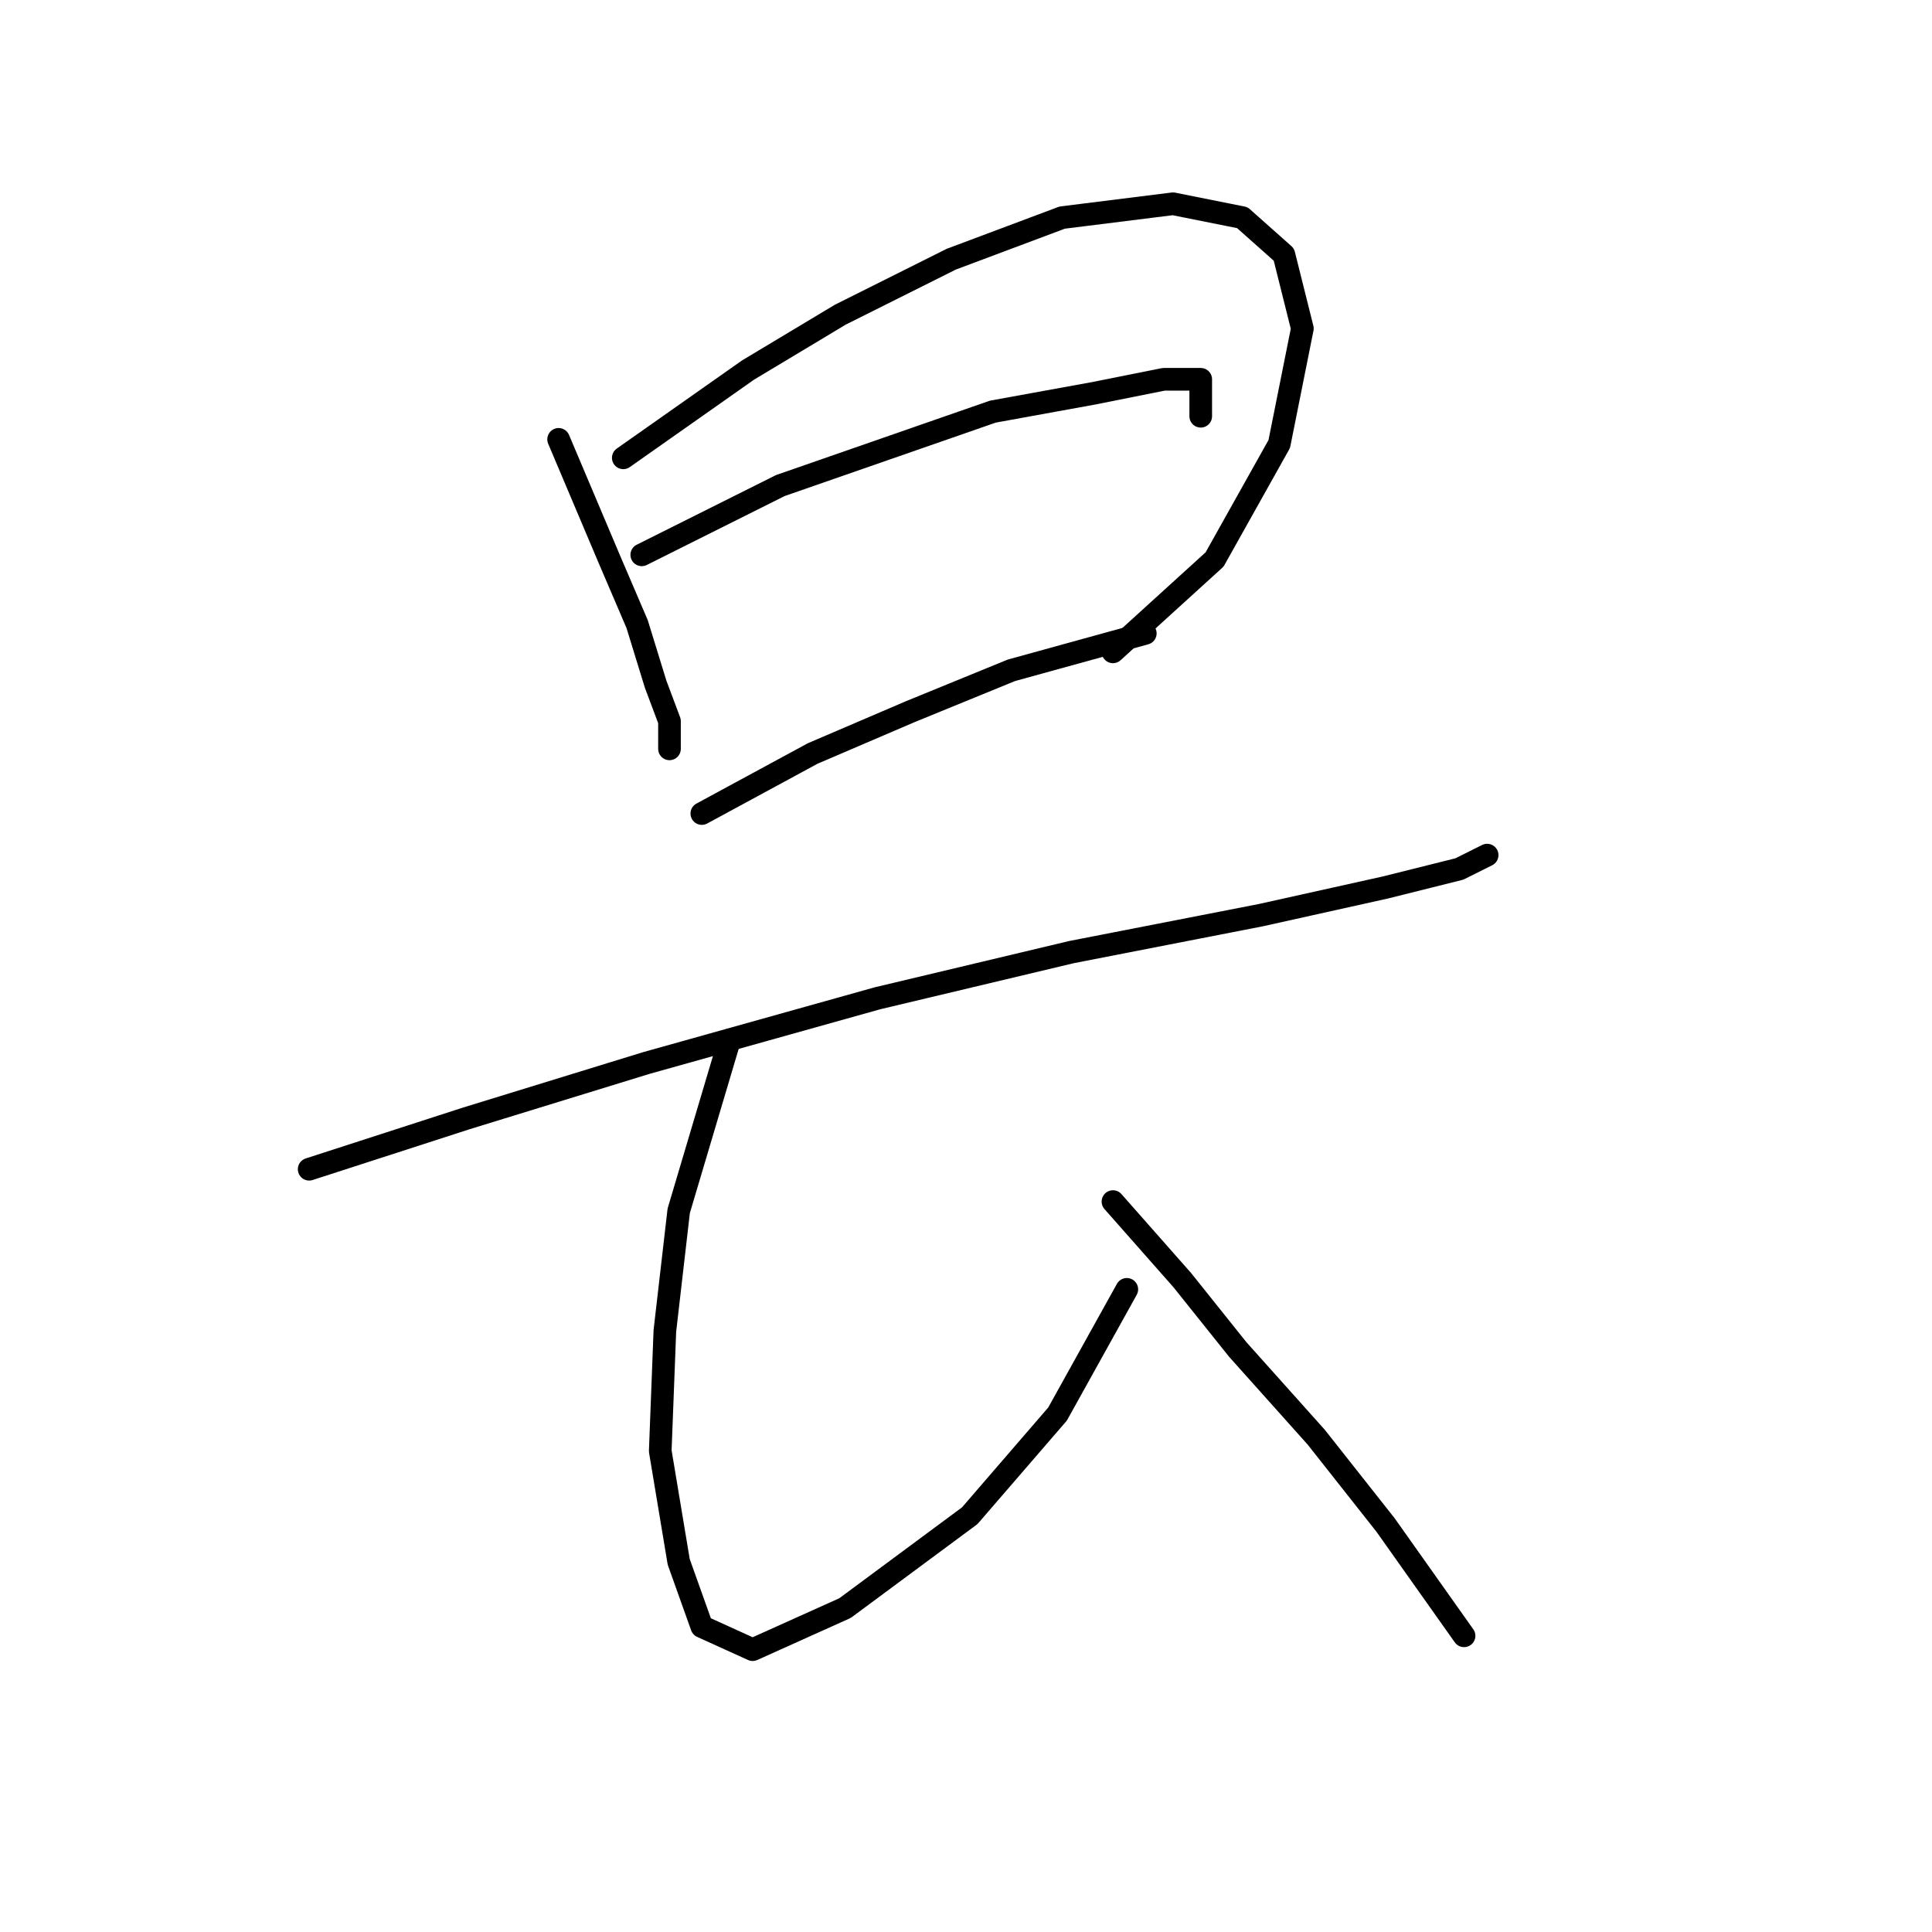 <?xml version="1.0" standalone="no"?>
    <svg width="256" height="256" xmlns="http://www.w3.org/2000/svg" version="1.1">
    <polyline stroke="black" stroke-width="3" stroke-linecap="round" fill="transparent" stroke-linejoin="round" points="74.019 58.216 80.753 74.131 84.425 82.701 86.874 90.658 88.71 95.555 88.71 99.228 88.71 98.004 88.71 98.004 " />
        <polyline stroke="black" stroke-width="3" stroke-linecap="round" fill="transparent" stroke-linejoin="round" points="82.589 60.665 99.116 49.035 111.358 41.689 126.049 34.344 140.74 28.835 155.43 26.999 164.612 28.835 170.121 33.732 172.57 43.526 169.509 58.829 160.939 74.131 147.473 86.374 147.473 86.374 " />
        <polyline stroke="black" stroke-width="3" stroke-linecap="round" fill="transparent" stroke-linejoin="round" points="85.037 73.519 103.401 64.338 117.479 59.441 131.558 54.544 145.024 52.095 154.206 50.259 159.103 50.259 159.103 55.156 159.103 55.156 " />
        <polyline stroke="black" stroke-width="3" stroke-linecap="round" fill="transparent" stroke-linejoin="round" points="92.995 107.798 107.686 99.84 120.54 94.331 134.006 88.822 151.758 83.925 151.758 83.925 " />
        <polyline stroke="black" stroke-width="3" stroke-linecap="round" fill="transparent" stroke-linejoin="round" points="40.965 154.93 61.777 148.197 85.649 140.852 116.255 132.282 141.964 126.161 167.061 121.264 183.588 117.591 193.381 115.143 197.054 113.307 197.054 113.307 " />
        <polyline stroke="black" stroke-width="3" stroke-linecap="round" fill="transparent" stroke-linejoin="round" points="96.668 137.791 89.934 160.439 88.098 176.354 87.486 192.269 89.934 206.96 92.995 215.53 99.728 218.59 111.97 213.081 128.497 200.839 140.128 187.372 149.309 170.845 149.309 170.845 " />
        <polyline stroke="black" stroke-width="3" stroke-linecap="round" fill="transparent" stroke-linejoin="round" points="147.473 159.215 156.655 169.621 164 178.803 174.406 190.433 183.588 202.063 193.994 216.754 193.994 216.754 " />
        </svg>